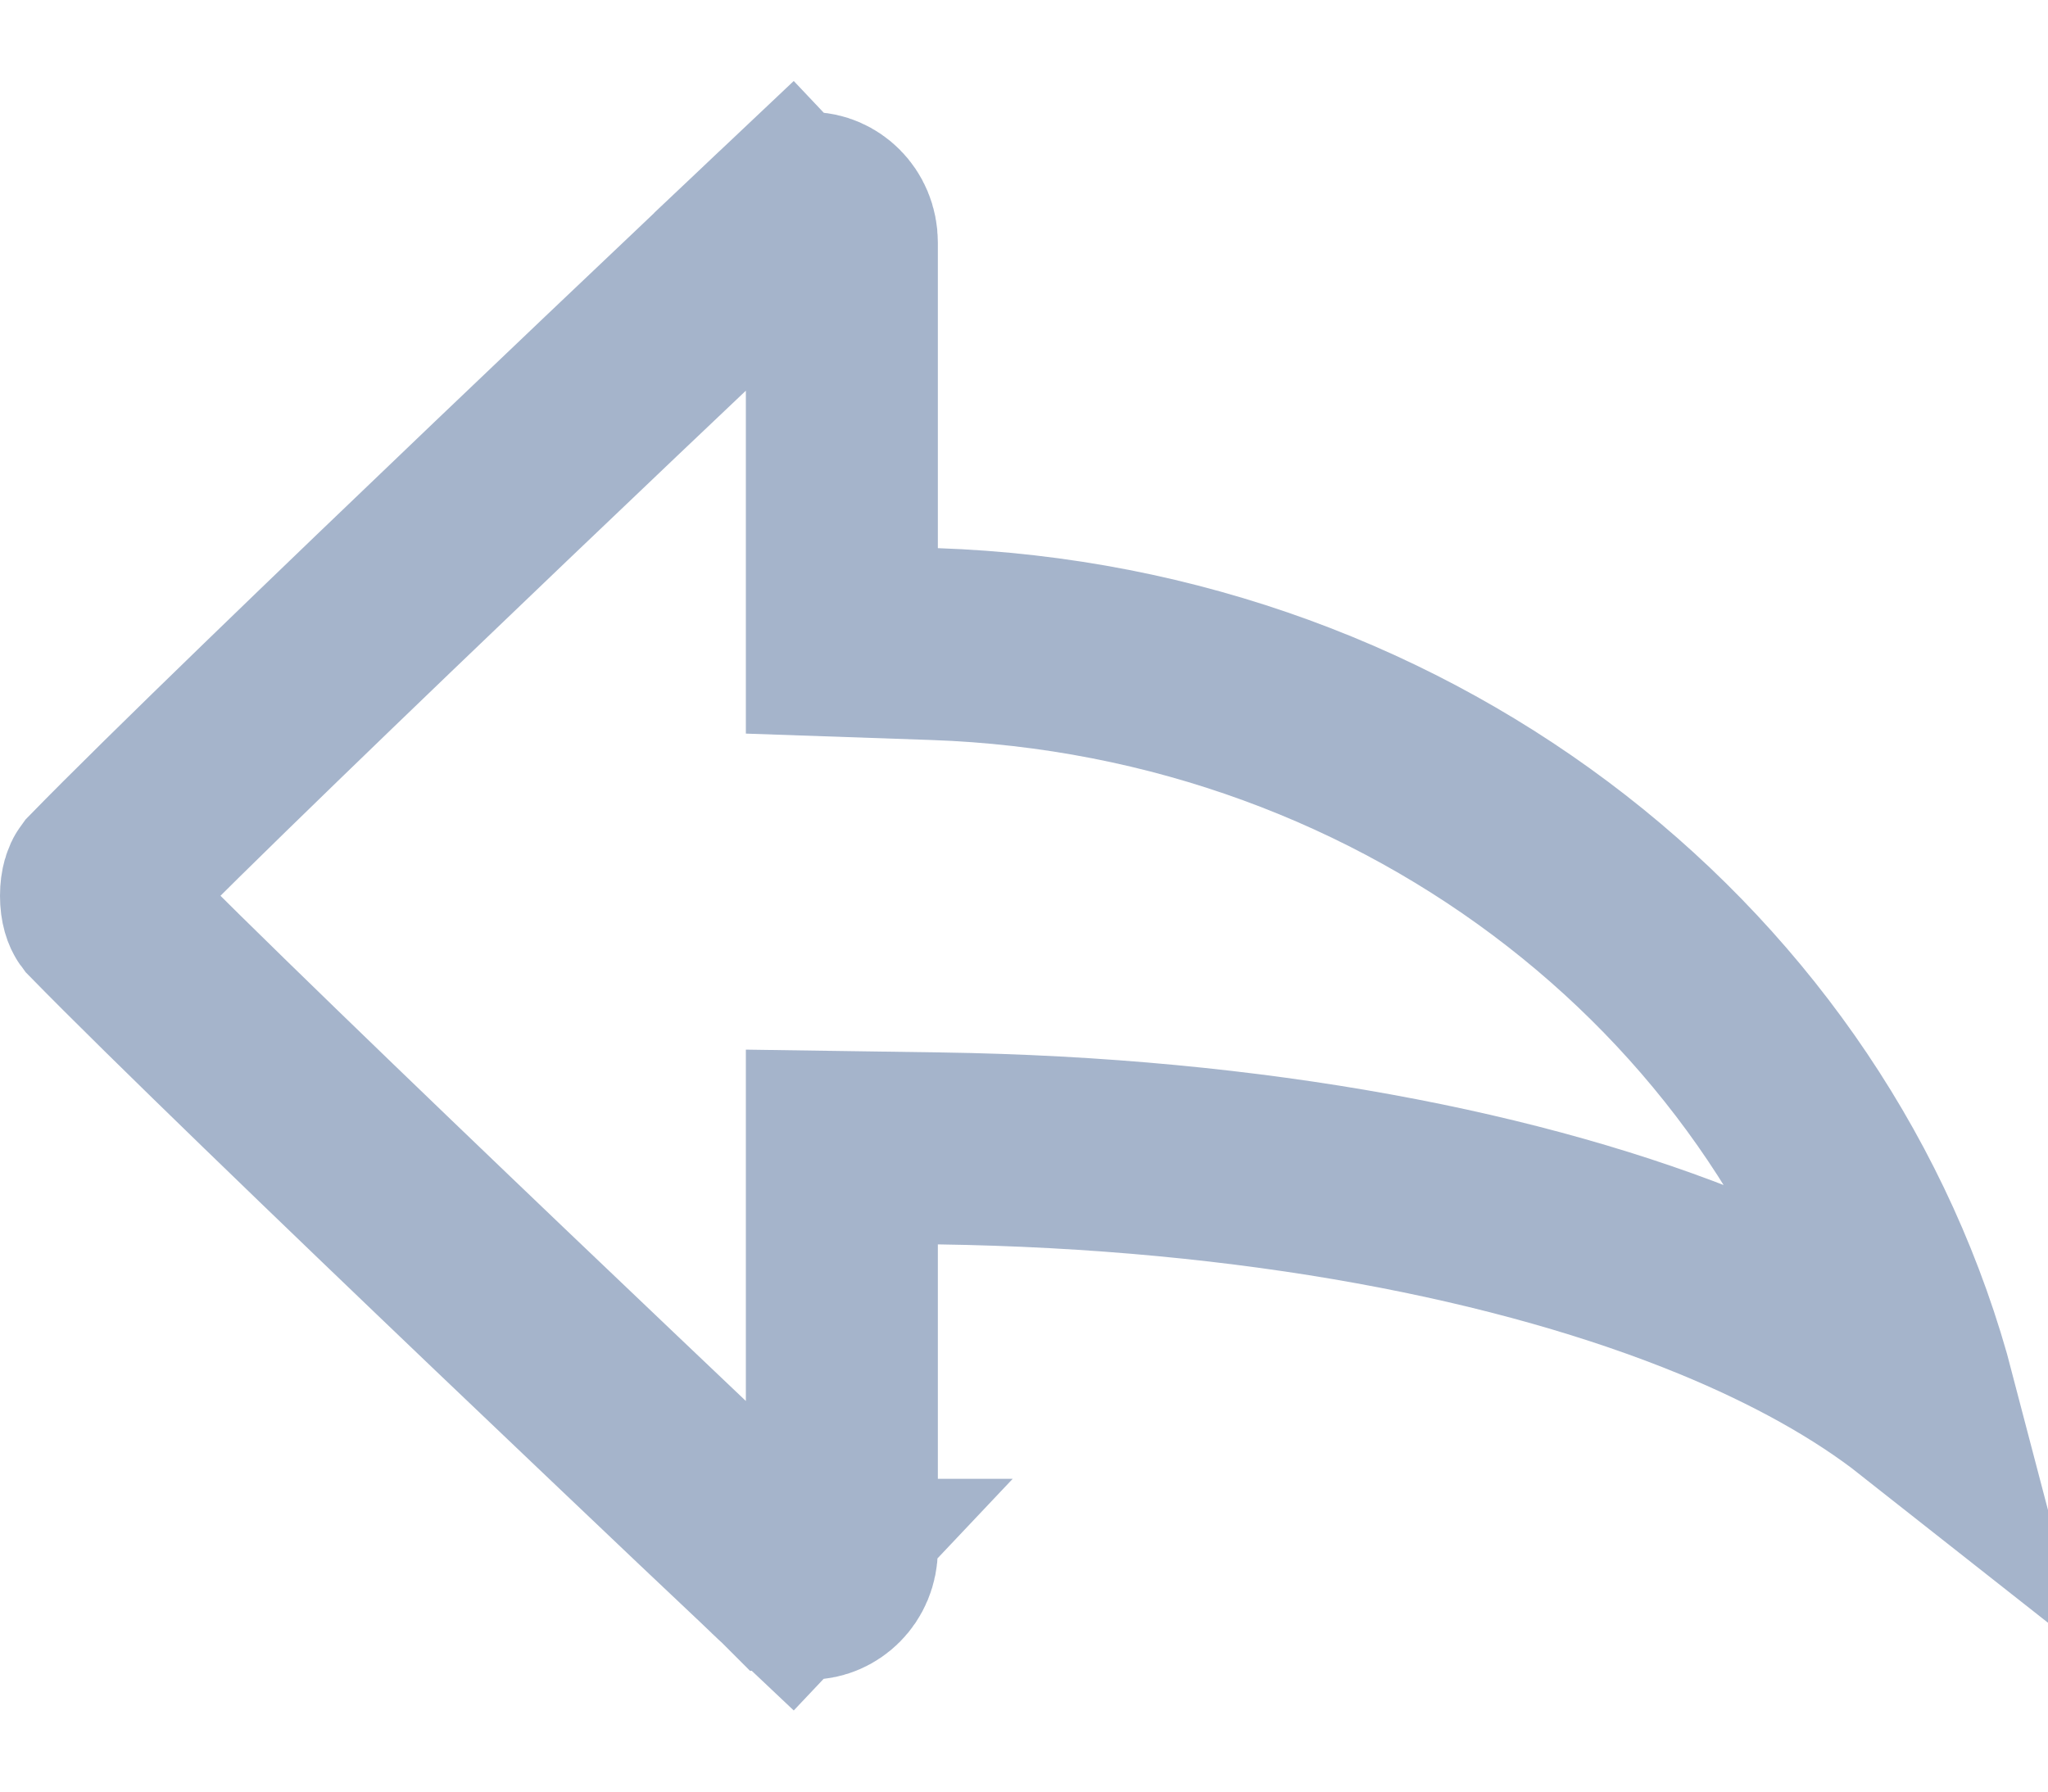 <svg width="16" height="14" viewBox="0 0 16 14" fill="none" xmlns="http://www.w3.org/2000/svg">
<path d="M5.656 12.851L6.171 12.306L6.171 12.306L6.17 12.306L6.168 12.304L6.159 12.295L6.123 12.262L5.988 12.133C5.87 12.022 5.701 11.862 5.494 11.666C5.081 11.273 4.517 10.738 3.915 10.163C2.71 9.012 1.368 7.719 0.771 7.108C0.768 7.104 0.75 7.074 0.75 7C0.75 6.927 0.768 6.896 0.771 6.892C1.367 6.281 2.71 4.988 3.915 3.837C4.517 3.262 5.081 2.726 5.495 2.334C5.701 2.138 5.87 1.977 5.988 1.866L6.123 1.738L6.159 1.705L6.168 1.696L6.17 1.694L6.171 1.693L6.171 1.693L5.656 1.148L6.171 1.693L6.172 1.692C6.223 1.644 6.279 1.625 6.328 1.625C6.45 1.625 6.577 1.732 6.577 1.896V4.283V5.008L7.301 5.033C11.061 5.163 14.143 7.66 15 10.937C14.57 10.598 14.027 10.299 13.408 10.044C11.902 9.425 9.806 9.01 7.338 8.974L6.577 8.963V9.724V12.104C6.577 12.268 6.45 12.375 6.328 12.375C6.279 12.375 6.223 12.356 6.172 12.308L6.171 12.306L5.656 12.851Z" stroke="#A5B4CB" stroke-width="1.5"/>
</svg>
